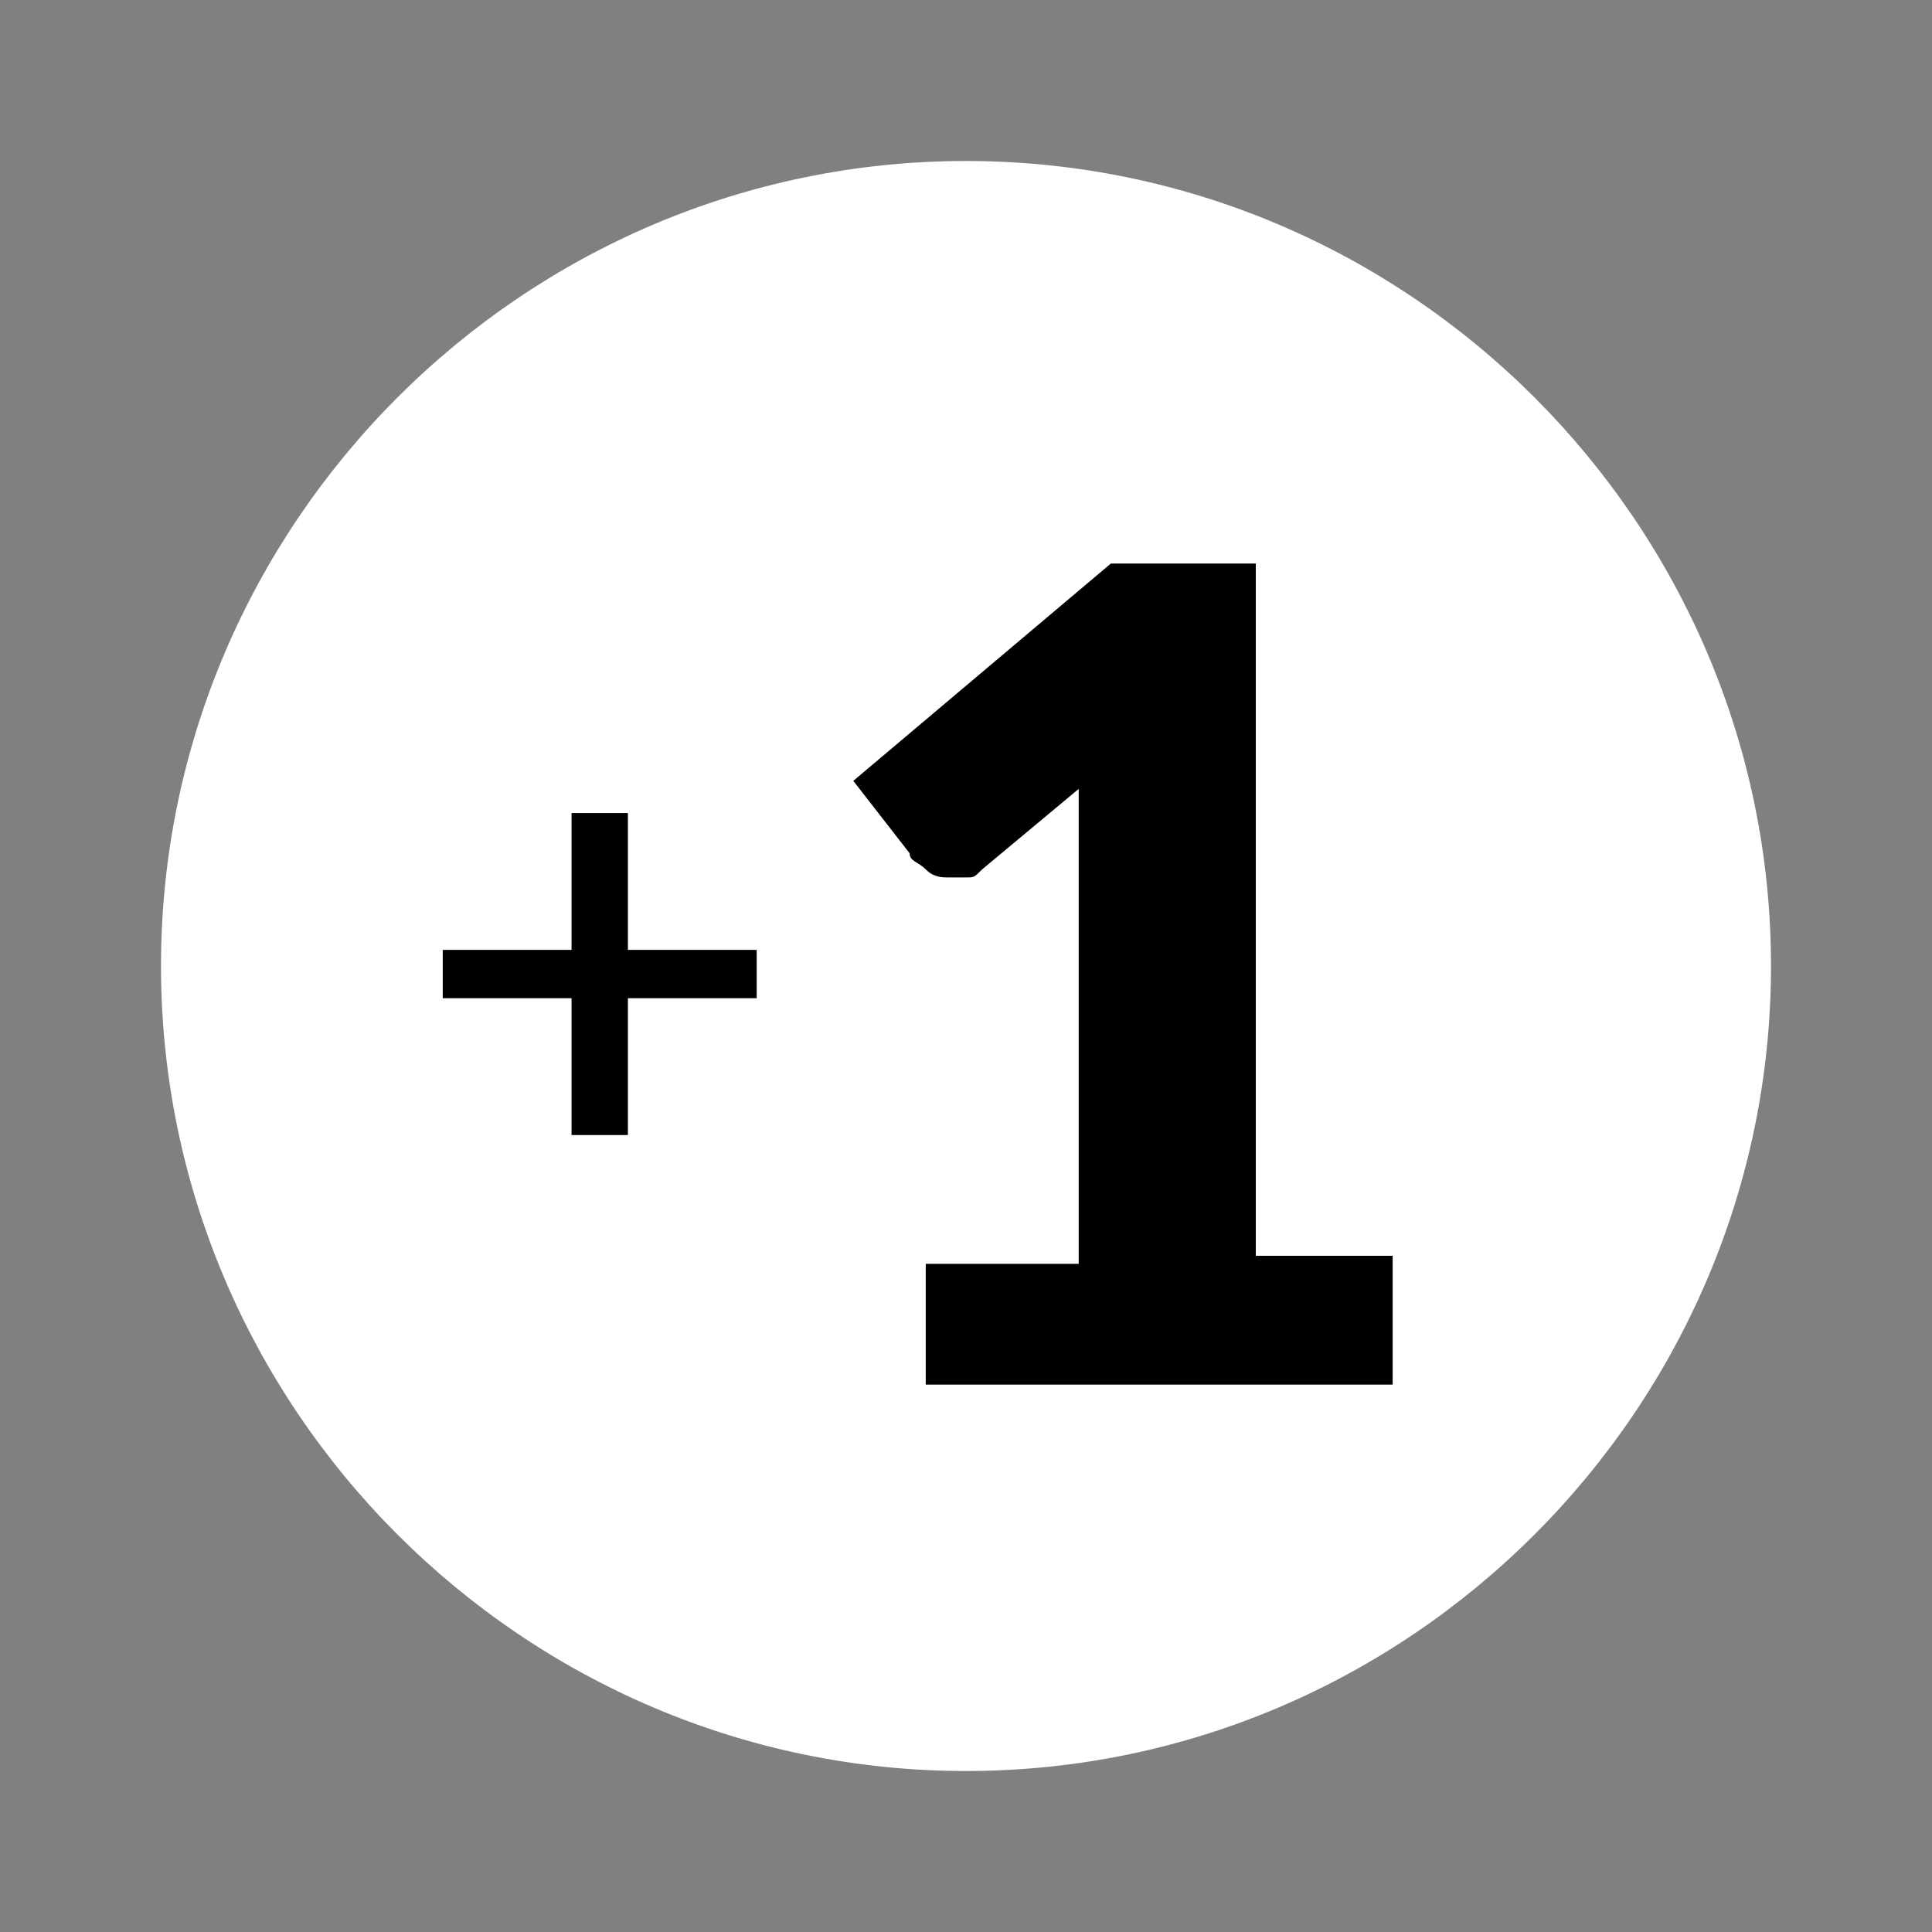<svg version="1.1"  xmlns="http://www.w3.org/2000/svg" x="0px" y="0px"
	 viewBox="-467 269 24 24" style="enable-background:new -467 269 24 24;" xml:space="preserve">
<rect x="-467" y="269" width="24" height="24" fill="#808080" stroke="none"/>
<style type="text/css">
	.st0{display:none;fill:none;}
	.st1{fill:#FFFFFF;}
	.st2{enable-background:new    ;}
</style>
<path class="st0" d="M-934,538h24v24h-24V538z"/>
<path class="st1" d="M-455,271c-5.5,0-10,4.5-10,10s4.5,10,10,10s10-4.5,10-10S-449.5,271-455,271z"/>
<g class="st2">
	<path d="M-455.6,284.7h2v-5.1c0-0.3,0-0.5,0-0.8l-1.2,1c-0.1,0.1-0.1,0.1-0.2,0.1c-0.1,0-0.1,0-0.2,0c-0.1,0-0.2,0-0.3-0.1
		c-0.1-0.1-0.2-0.1-0.2-0.2l-0.7-0.9l3.2-2.7h1.8v8.6h1.7v1.6h-5.8V284.7z"/>
</g>
<g class="st2">
	<path d="M-457.6,281.4h-1.6v1.7h-0.7v-1.7h-1.6v-0.6h1.6v-1.7h0.7v1.7h1.6V281.4z"/>
</g>
</svg>
